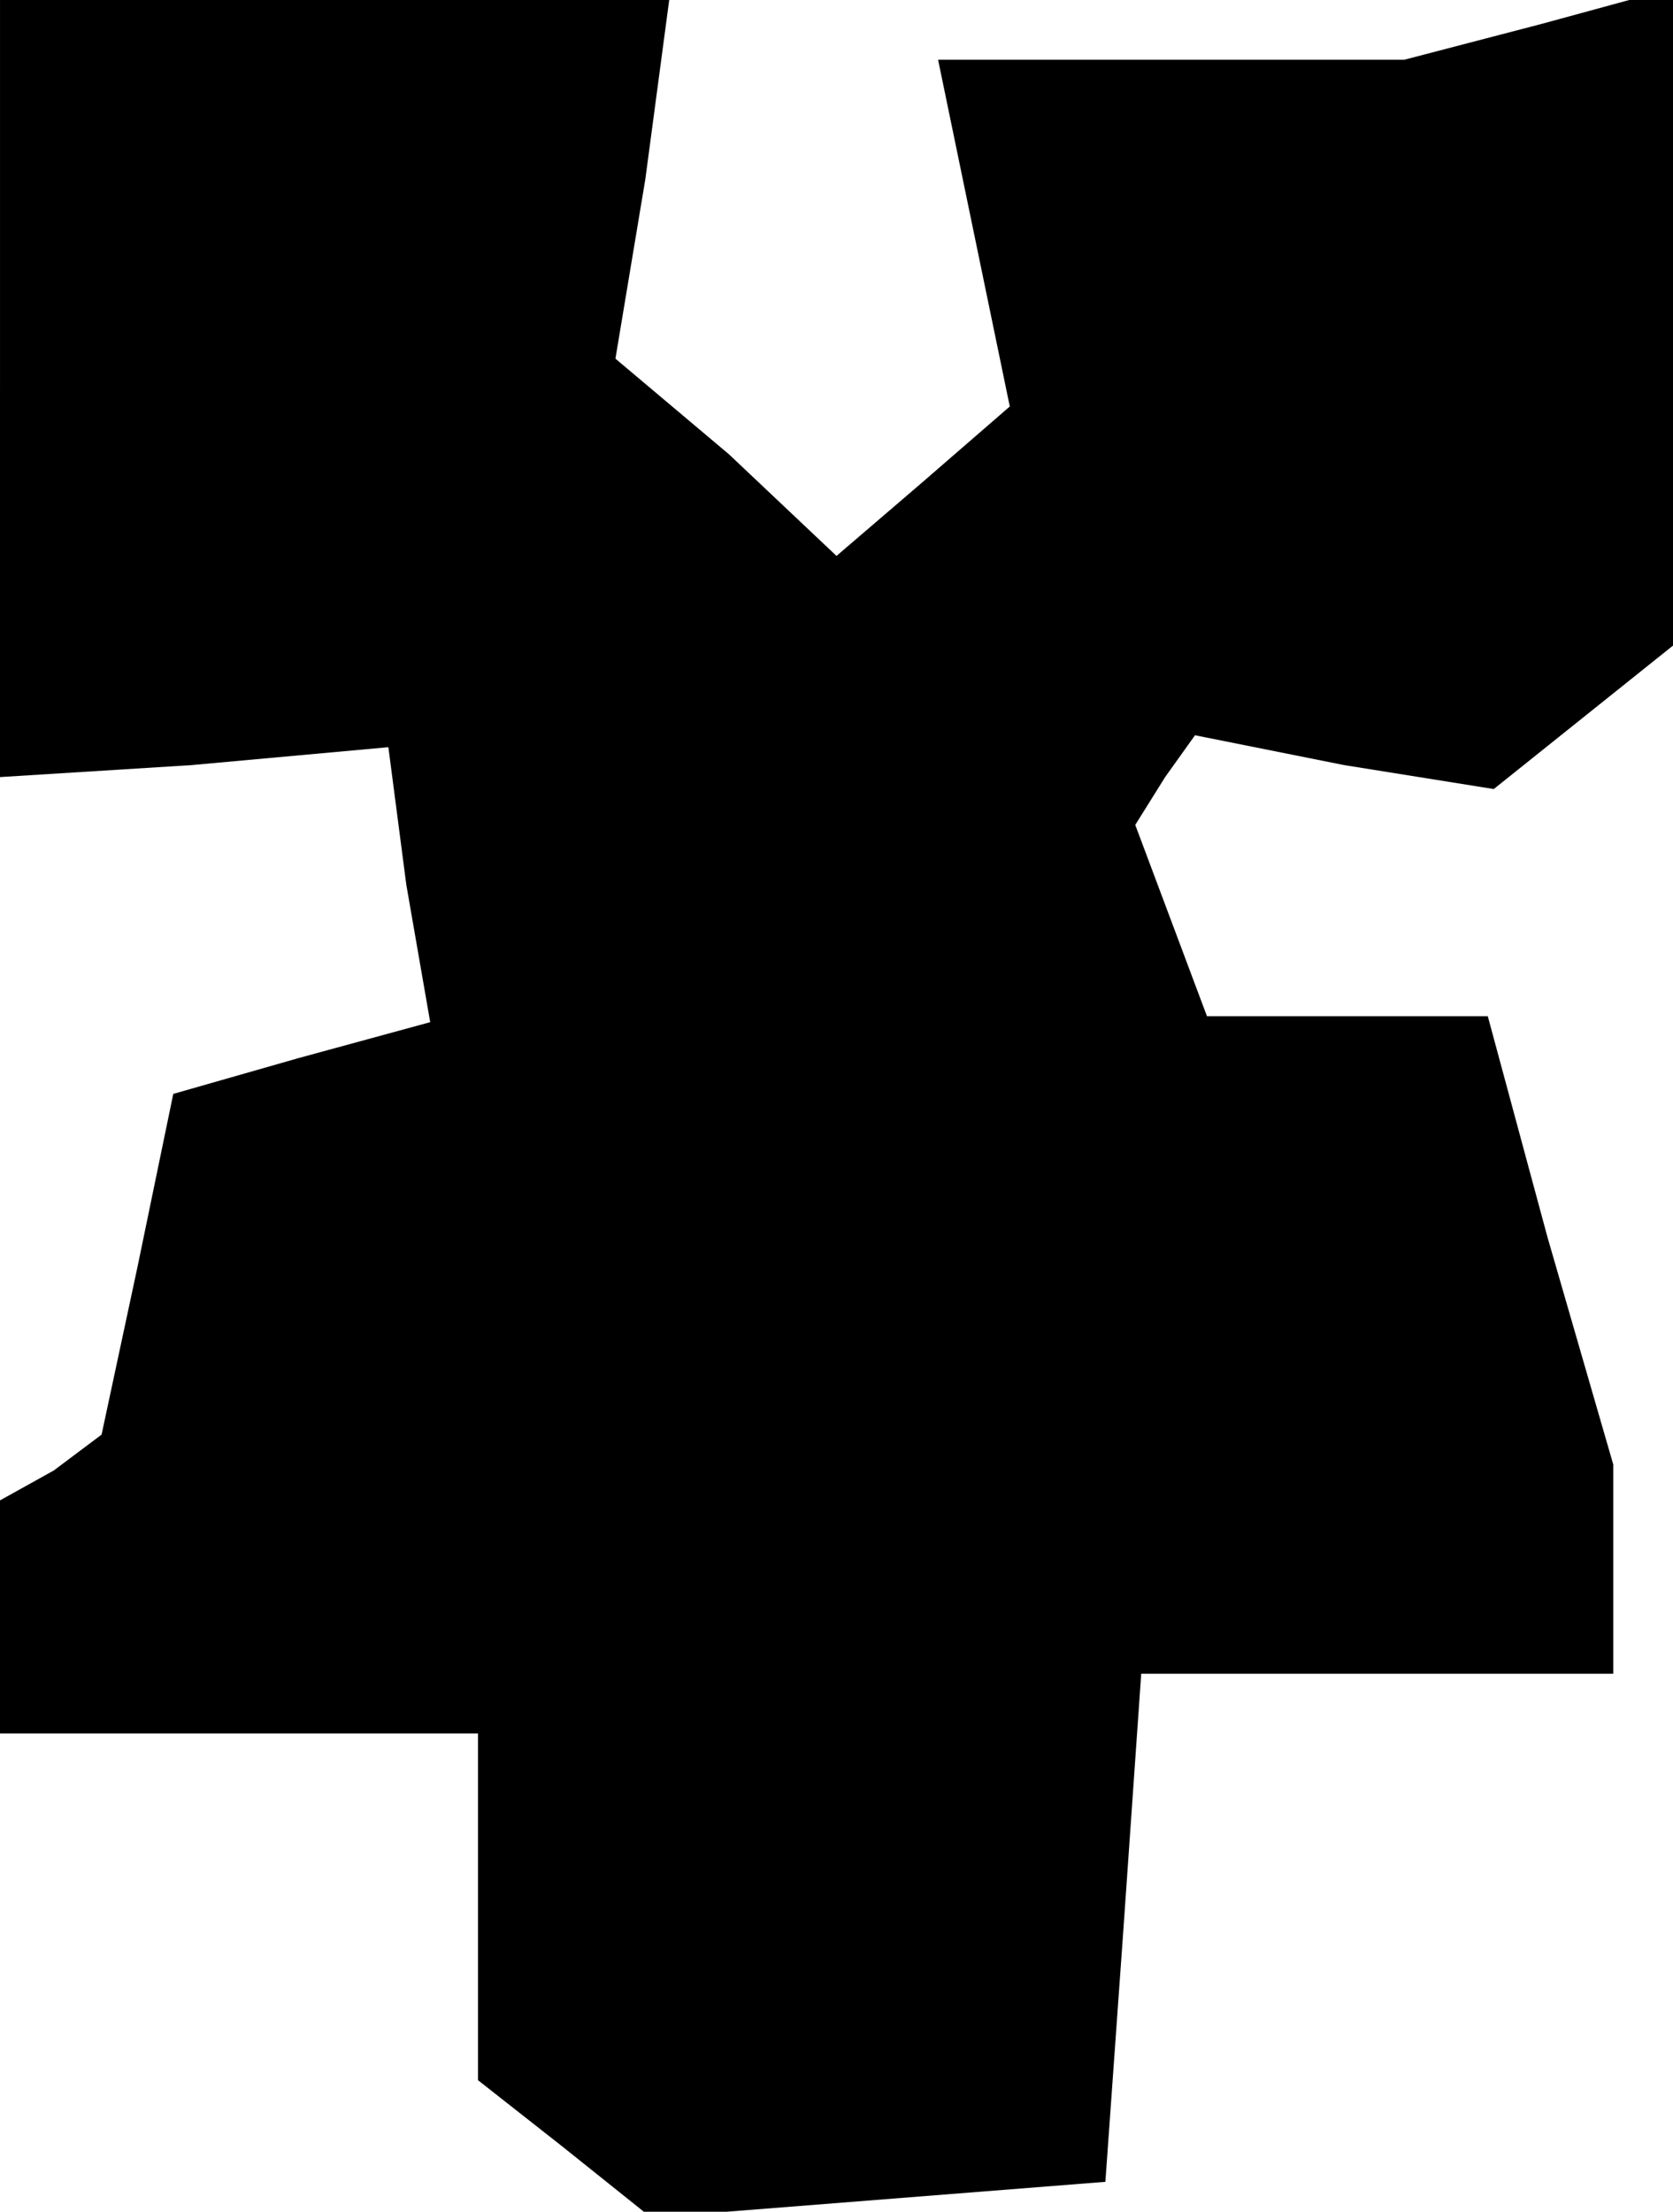 <?xml version="1.0" standalone="no"?>
<!DOCTYPE svg PUBLIC "-//W3C//DTD SVG 20010904//EN"
 "http://www.w3.org/TR/2001/REC-SVG-20010904/DTD/svg10.dtd">
<svg version="1.0" xmlns="http://www.w3.org/2000/svg"
 width="28pt" height="37pt" viewBox="0 0 28 37"
 preserveAspectRatio="xMidYMid meet">
<g transform="translate(0,37) scale(0.1,-0.1)"
fill="#000000" stroke="none">
<path d="M0 305 l0 -65 32 2 33 3 3 -23 4 -23 -22 -6 -21 -6 -6 -29 -6 -28 -8
-6 -9 -5 0 -20 0 -19 40 0 40 0 0 -29 0 -29 14 -11 15 -12 38 3 38 3 3 42 3
43 40 0 39 0 0 18 0 17 -11 38 -10 37 -23 0 -24 0 -6 16 -6 16 5 8 5 7 25 -5
25 -4 15 12 15 12 0 55 0 55 -22 -6 -23 -6 -39 0 -39 0 6 -29 6 -29 -15 -13
-14 -12 -18 17 -19 16 5 30 4 30 -56 0 -56 0 0 -65z"/>
</g>
</svg>
